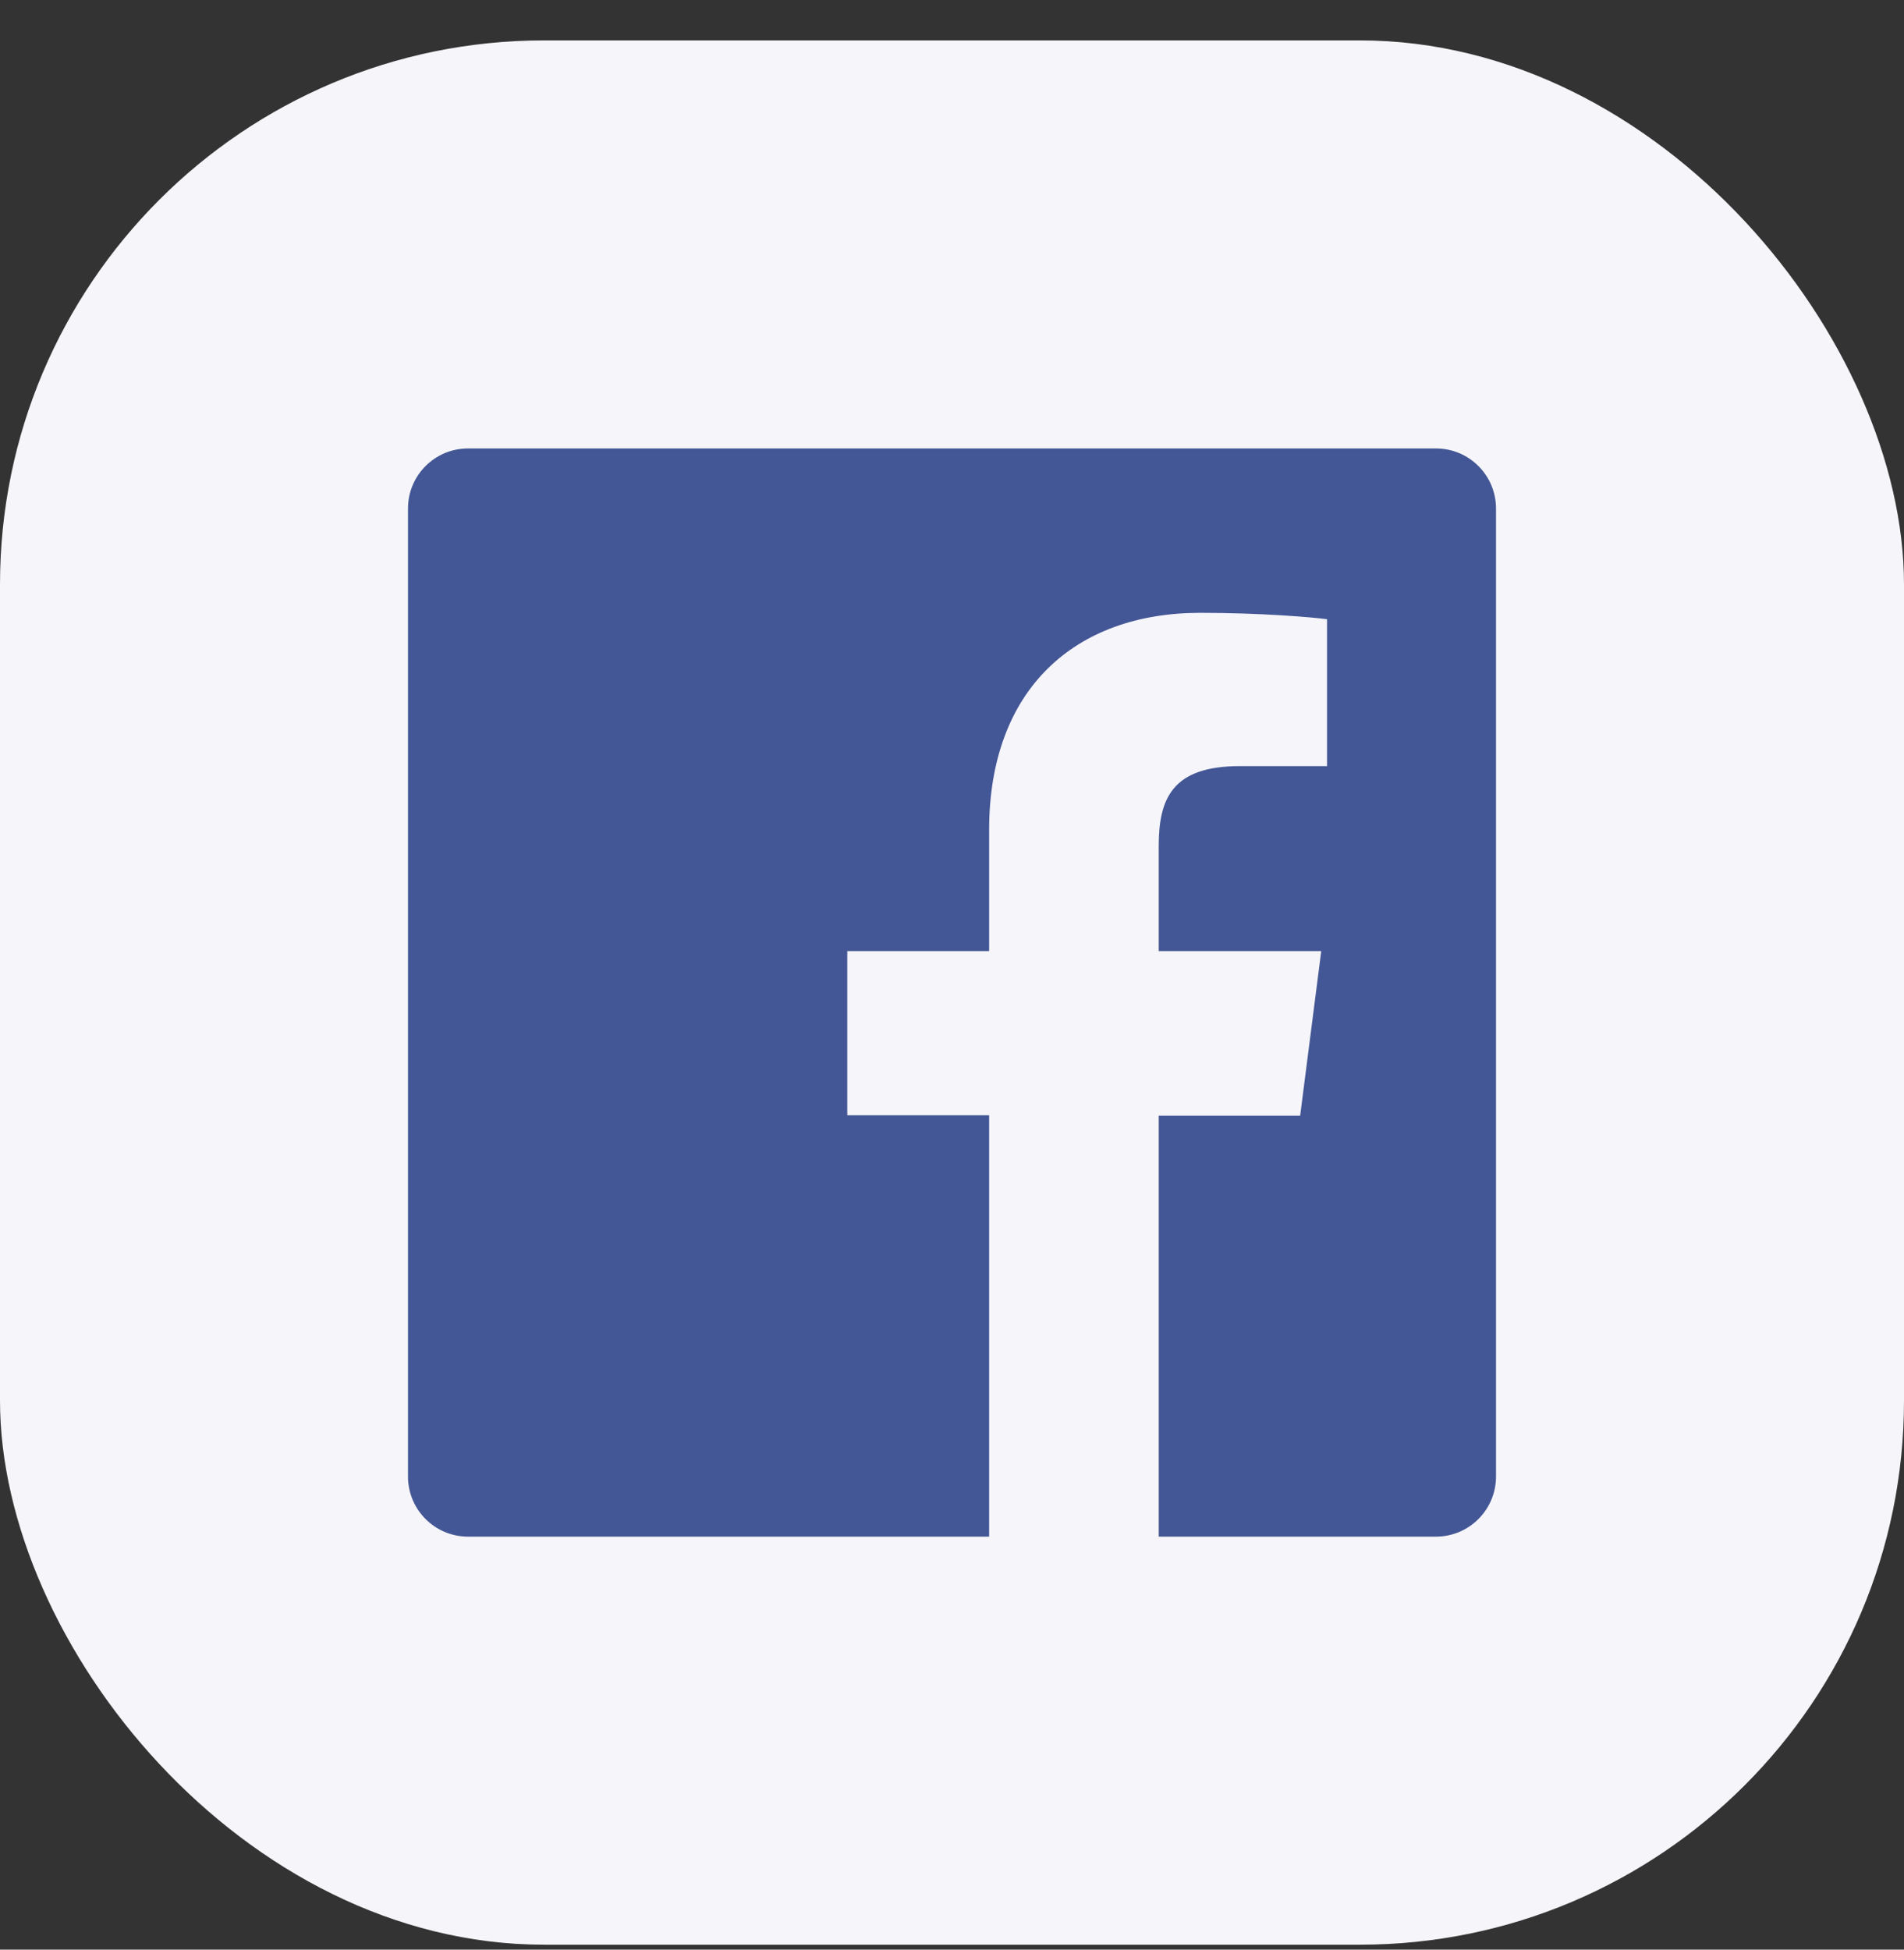 <svg width="42" height="43" viewBox="0 0 42 43" fill="none" xmlns="http://www.w3.org/2000/svg">
<rect x="0" y="0" width="42" height="43" fill="#333333" stroke="none"/>
<rect y="0.891" width="42" height="42" rx="12" fill="#F5F5FA"/>
<g clip-path="url(#clip0_22724_9606)">
<path d="M31.675 9.891H10.325C9.592 9.891 9 10.483 9 11.215V32.566C9 33.298 9.592 33.891 10.325 33.891H21.819V24.597H18.69V20.976H21.819V18.301C21.819 15.202 23.712 13.516 26.478 13.516C27.802 13.516 28.941 13.612 29.273 13.657V16.897H27.352C25.852 16.897 25.56 17.617 25.56 18.667V20.977H29.145L28.68 24.607H25.56V33.891H31.675C32.407 33.891 33 33.298 33 32.566V11.215C33 10.483 32.407 9.891 31.675 9.891Z" fill="#435695"/>
</g>
<defs>
<clipPath id="clip0_22724_9606">
<rect width="24" height="24" fill="white" transform="translate(9 9.891)"/>
</clipPath>
</defs>
</svg>
